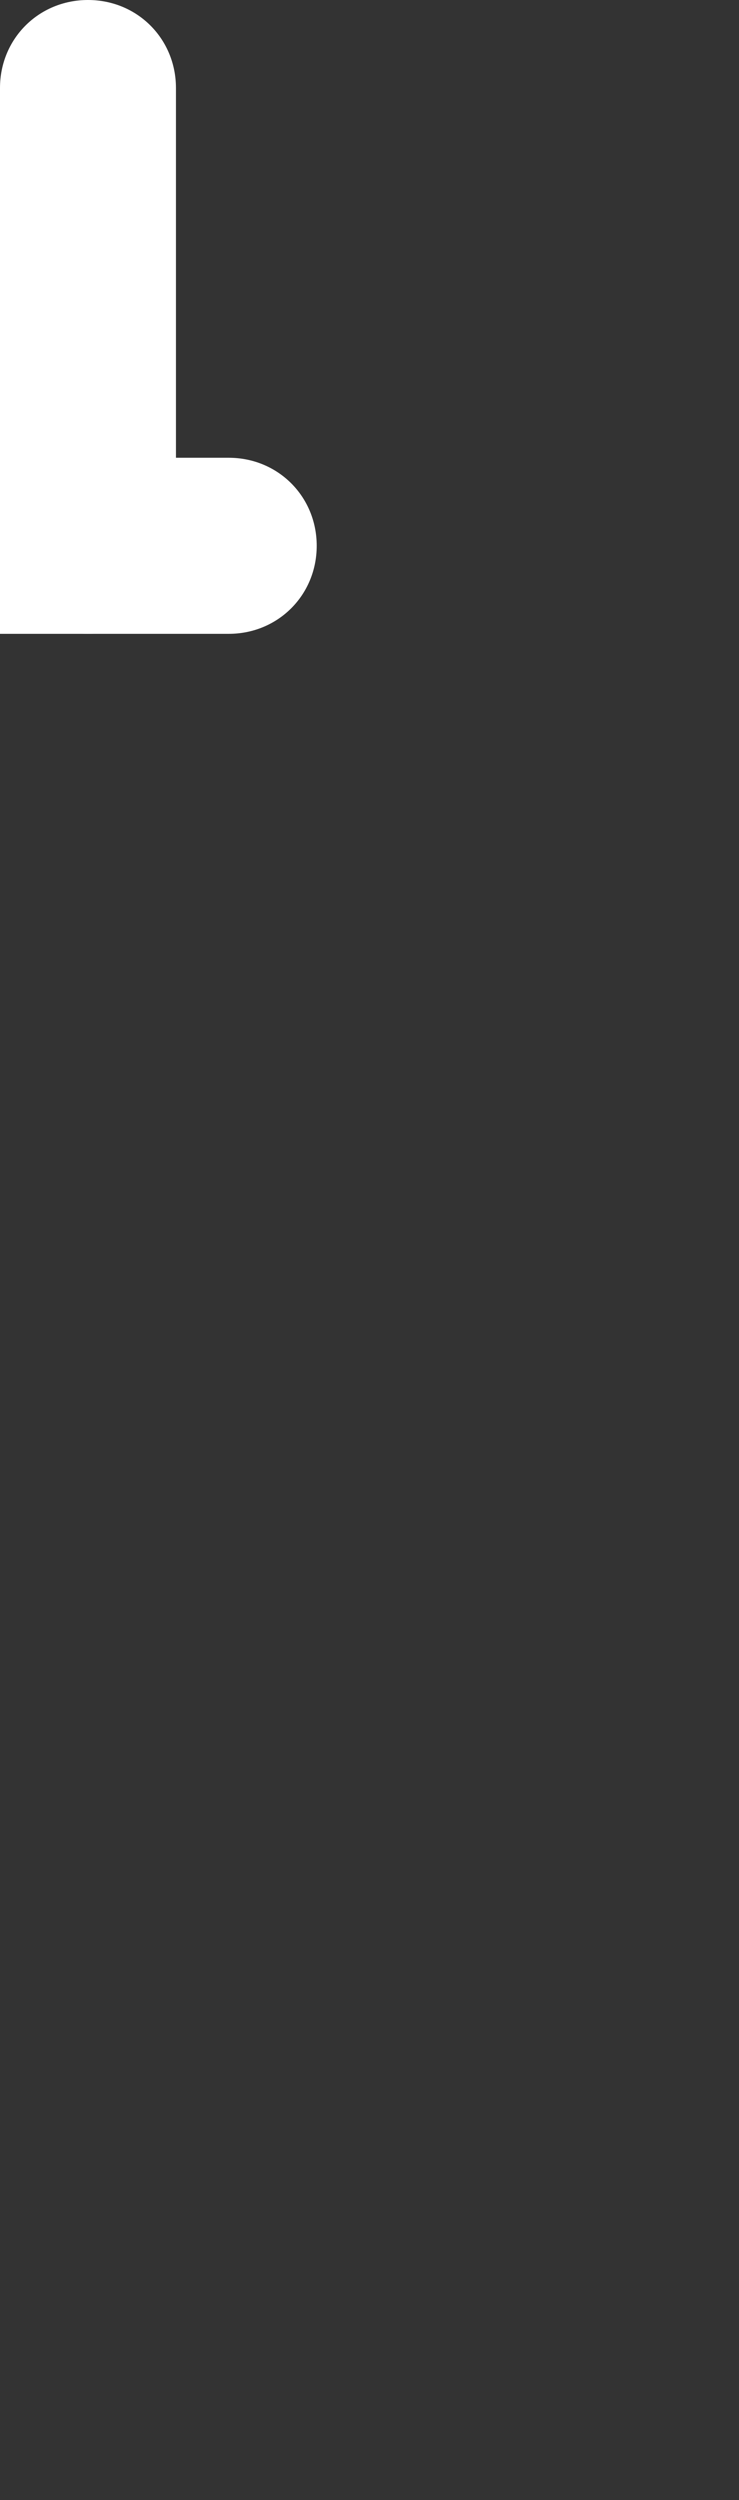 <?xml version="1.0" encoding="utf-8"?>
<!-- Generator: Adobe Illustrator 25.2.3, SVG Export Plug-In . SVG Version: 6.00 Build 0)  -->
<svg version="1.1" id="Layer_1" xmlns="http://www.w3.org/2000/svg" xmlns:xlink="http://www.w3.org/1999/xlink" x="0px" y="0px"
	 viewBox="0 0 42 142" style="enable-background:new 0 0 42 142;" xml:space="preserve">
<rect x="0" y="0" width="42" height="142" fill="#333333" stroke="none"/>
<style type="text/css">
	.st0{fill:#FFFFFF;}
	.st1{fill:none;}
</style>
<path class="st0" d="M10,5v26c0,2.8-2.2,5-5,5l0,0c-2.8,0-5-2.2-5-5V5c0-2.8,2.2-5,5-5l0,0C7.8,0,10,2.2,10,5z"/>
<path class="st0" d="M13,36c2.8,0,5-2.2,5-5s-2.2-5-5-5H0v10H13z"/>
<path class="st1" d="M8,96c0,4.4-3.6,8-8,8v-8v-8V0h8V96z"/>
<polygon class="st1" points="21,0 0,47.3 0,94.7 21,142 42,94.7 42,47.3 "/>
</svg>
